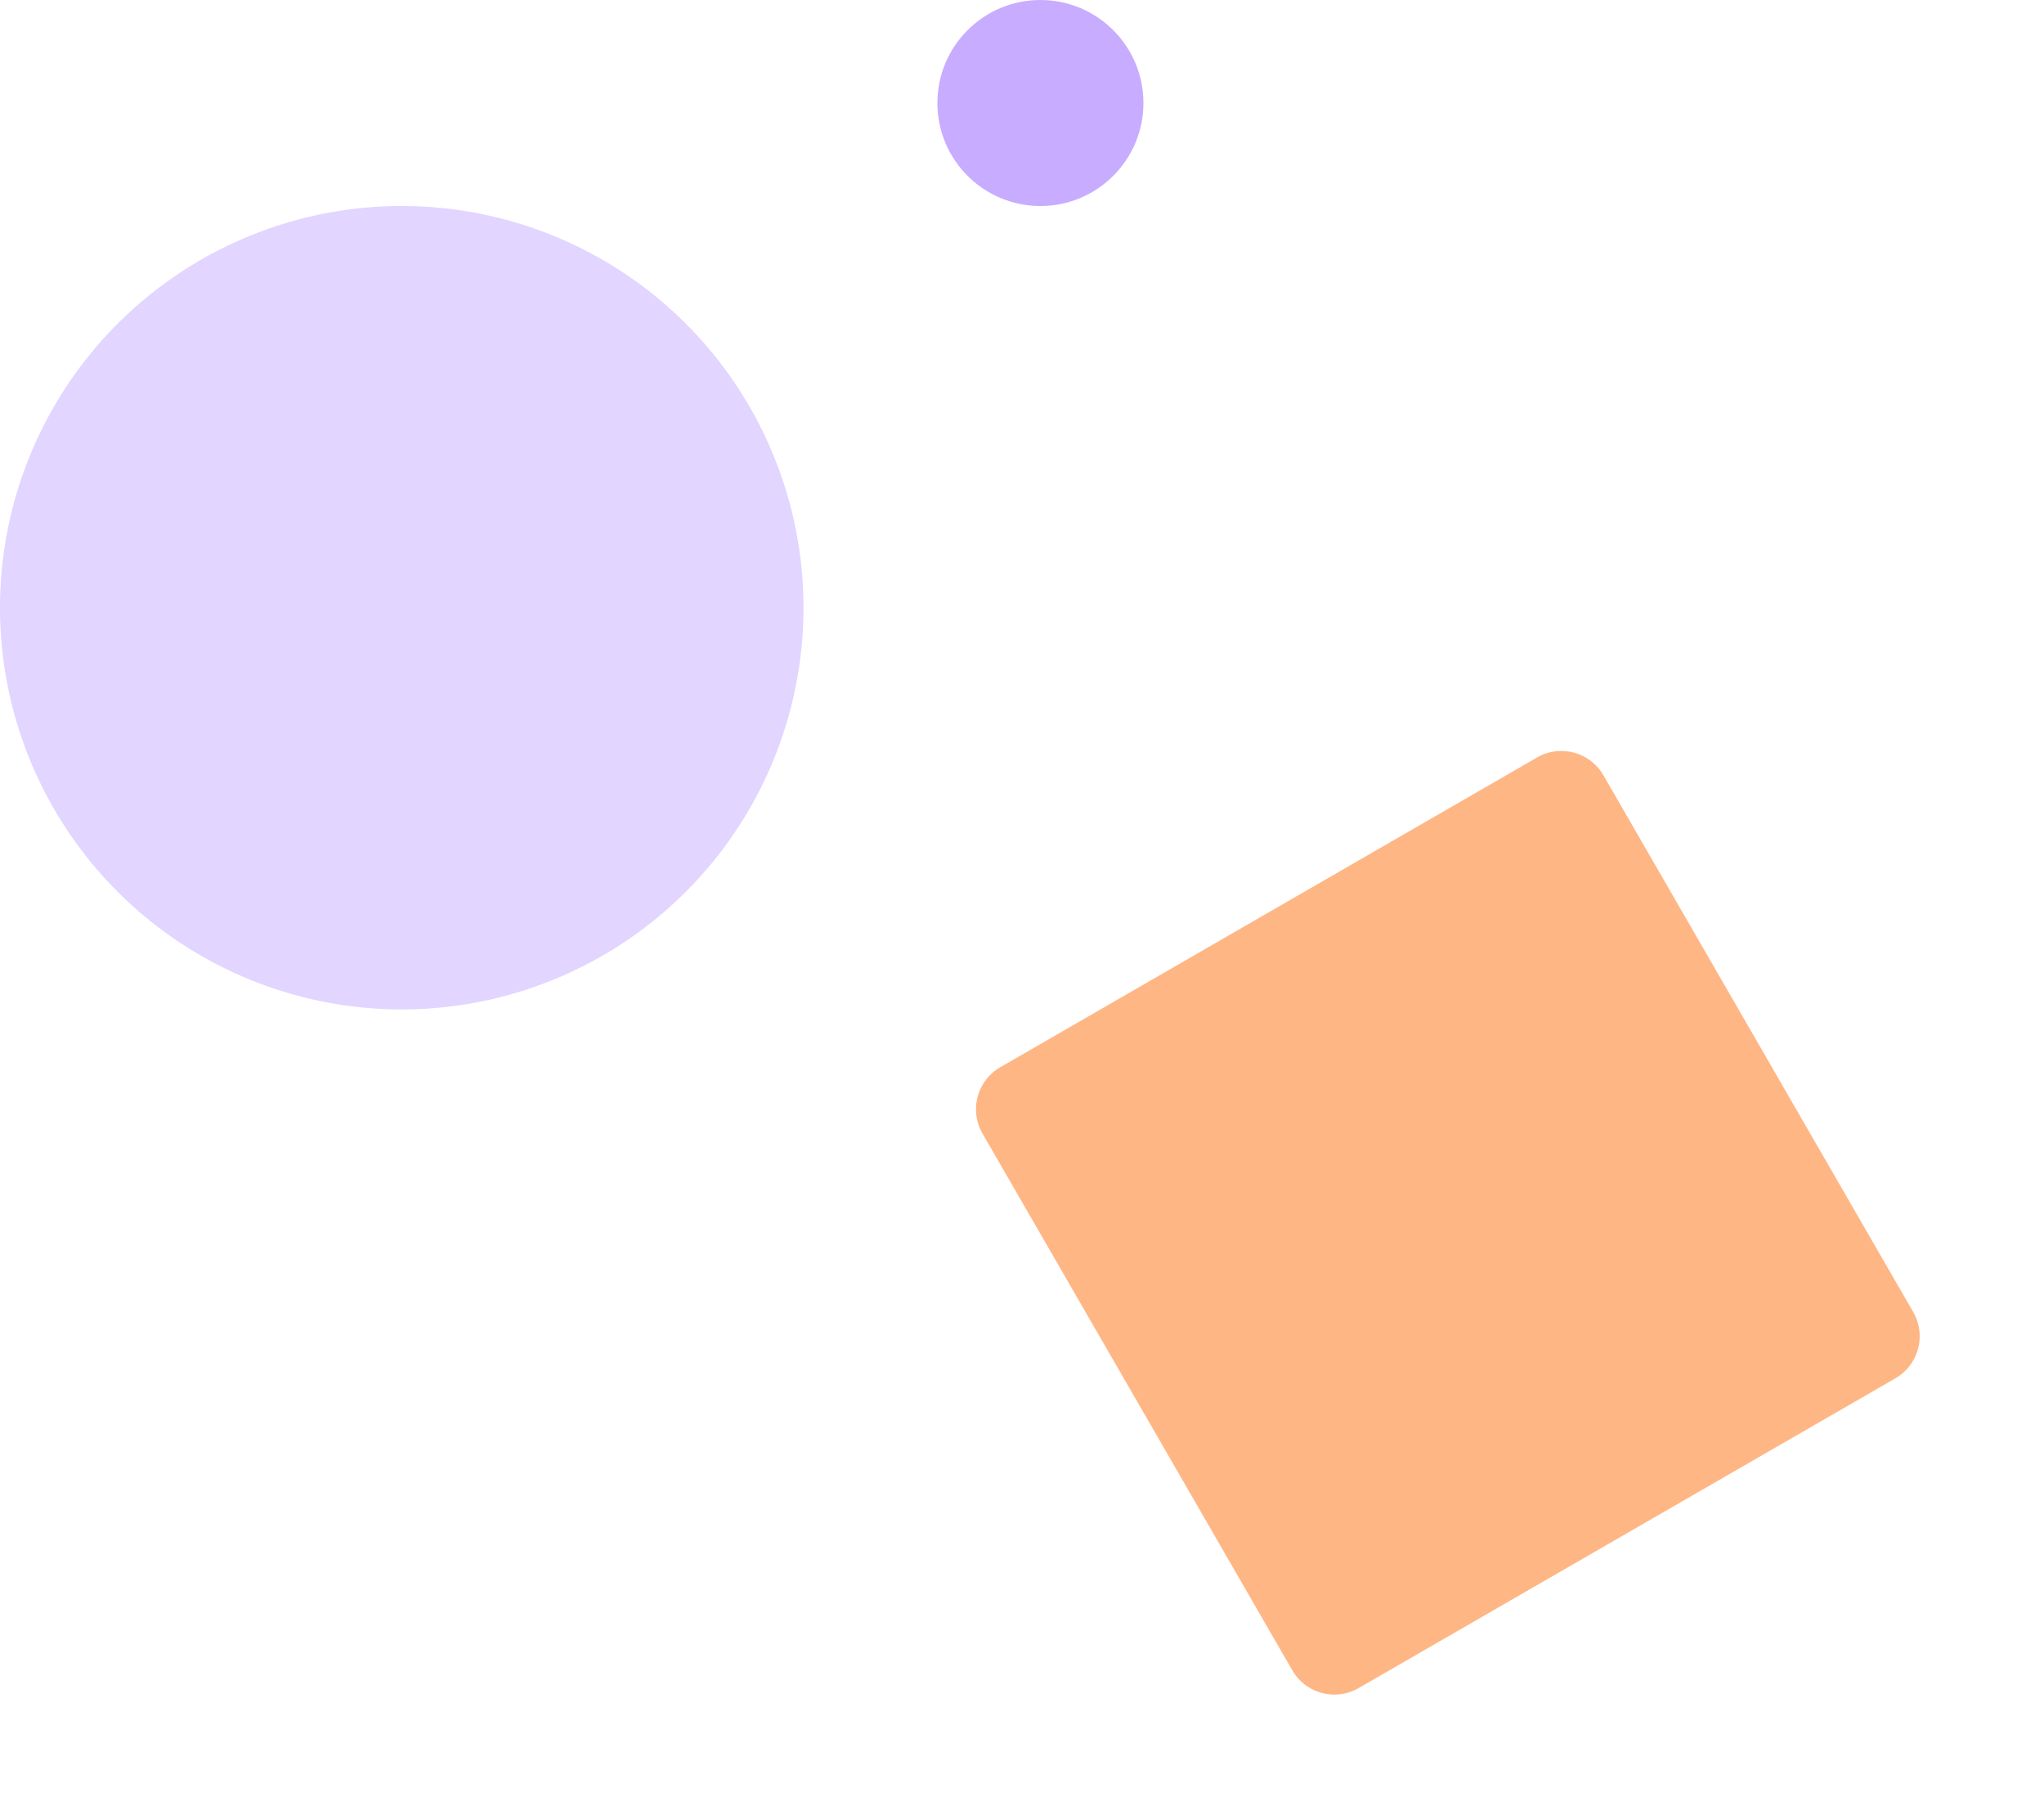 <svg xmlns="http://www.w3.org/2000/svg" xmlns:xlink="http://www.w3.org/1999/xlink" width="198.426" height="176.57" viewBox="0 0 198.426 176.57">
  <defs>
    <clipPath id="clip-path">
      <rect id="Rectangle_308" data-name="Rectangle 308" width="94.499" height="94.499" fill="#6e37ff"/>
    </clipPath>
  </defs>
  <g id="Group_1367" data-name="Group 1367" transform="translate(22.427 -1854.939)">
    <g id="Group_1161" data-name="Group 1161" transform="matrix(0.966, 0.259, -0.259, 0.966, 84.721, 1915.772)" clip-path="url(#clip-path)">
      <path id="Path_235" data-name="Path 235" d="M1.382,43.913,43.913,1.382a4.718,4.718,0,0,1,6.673,0L93.117,43.913a4.718,4.718,0,0,1,0,6.673L50.586,93.117a4.718,4.718,0,0,1-6.673,0L1.382,50.586a4.718,4.718,0,0,1,0-6.673" transform="translate(0 0)" fill="#ffb685"/>
    </g>
    <g id="Group_1160" data-name="Group 1160" transform="translate(-32.427 1537.213)">
      <path id="Path_88" data-name="Path 88" d="M39,0A39,39,0,1,1,0,39,39,39,0,0,1,39,0Z" transform="translate(10 337.727)" fill="#e2d5ff"/>
      <circle id="Ellipse_25" data-name="Ellipse 25" cx="10" cy="10" r="10" transform="translate(101 317.727)" fill="#c8acff"/>
    </g>
  </g>
</svg>
